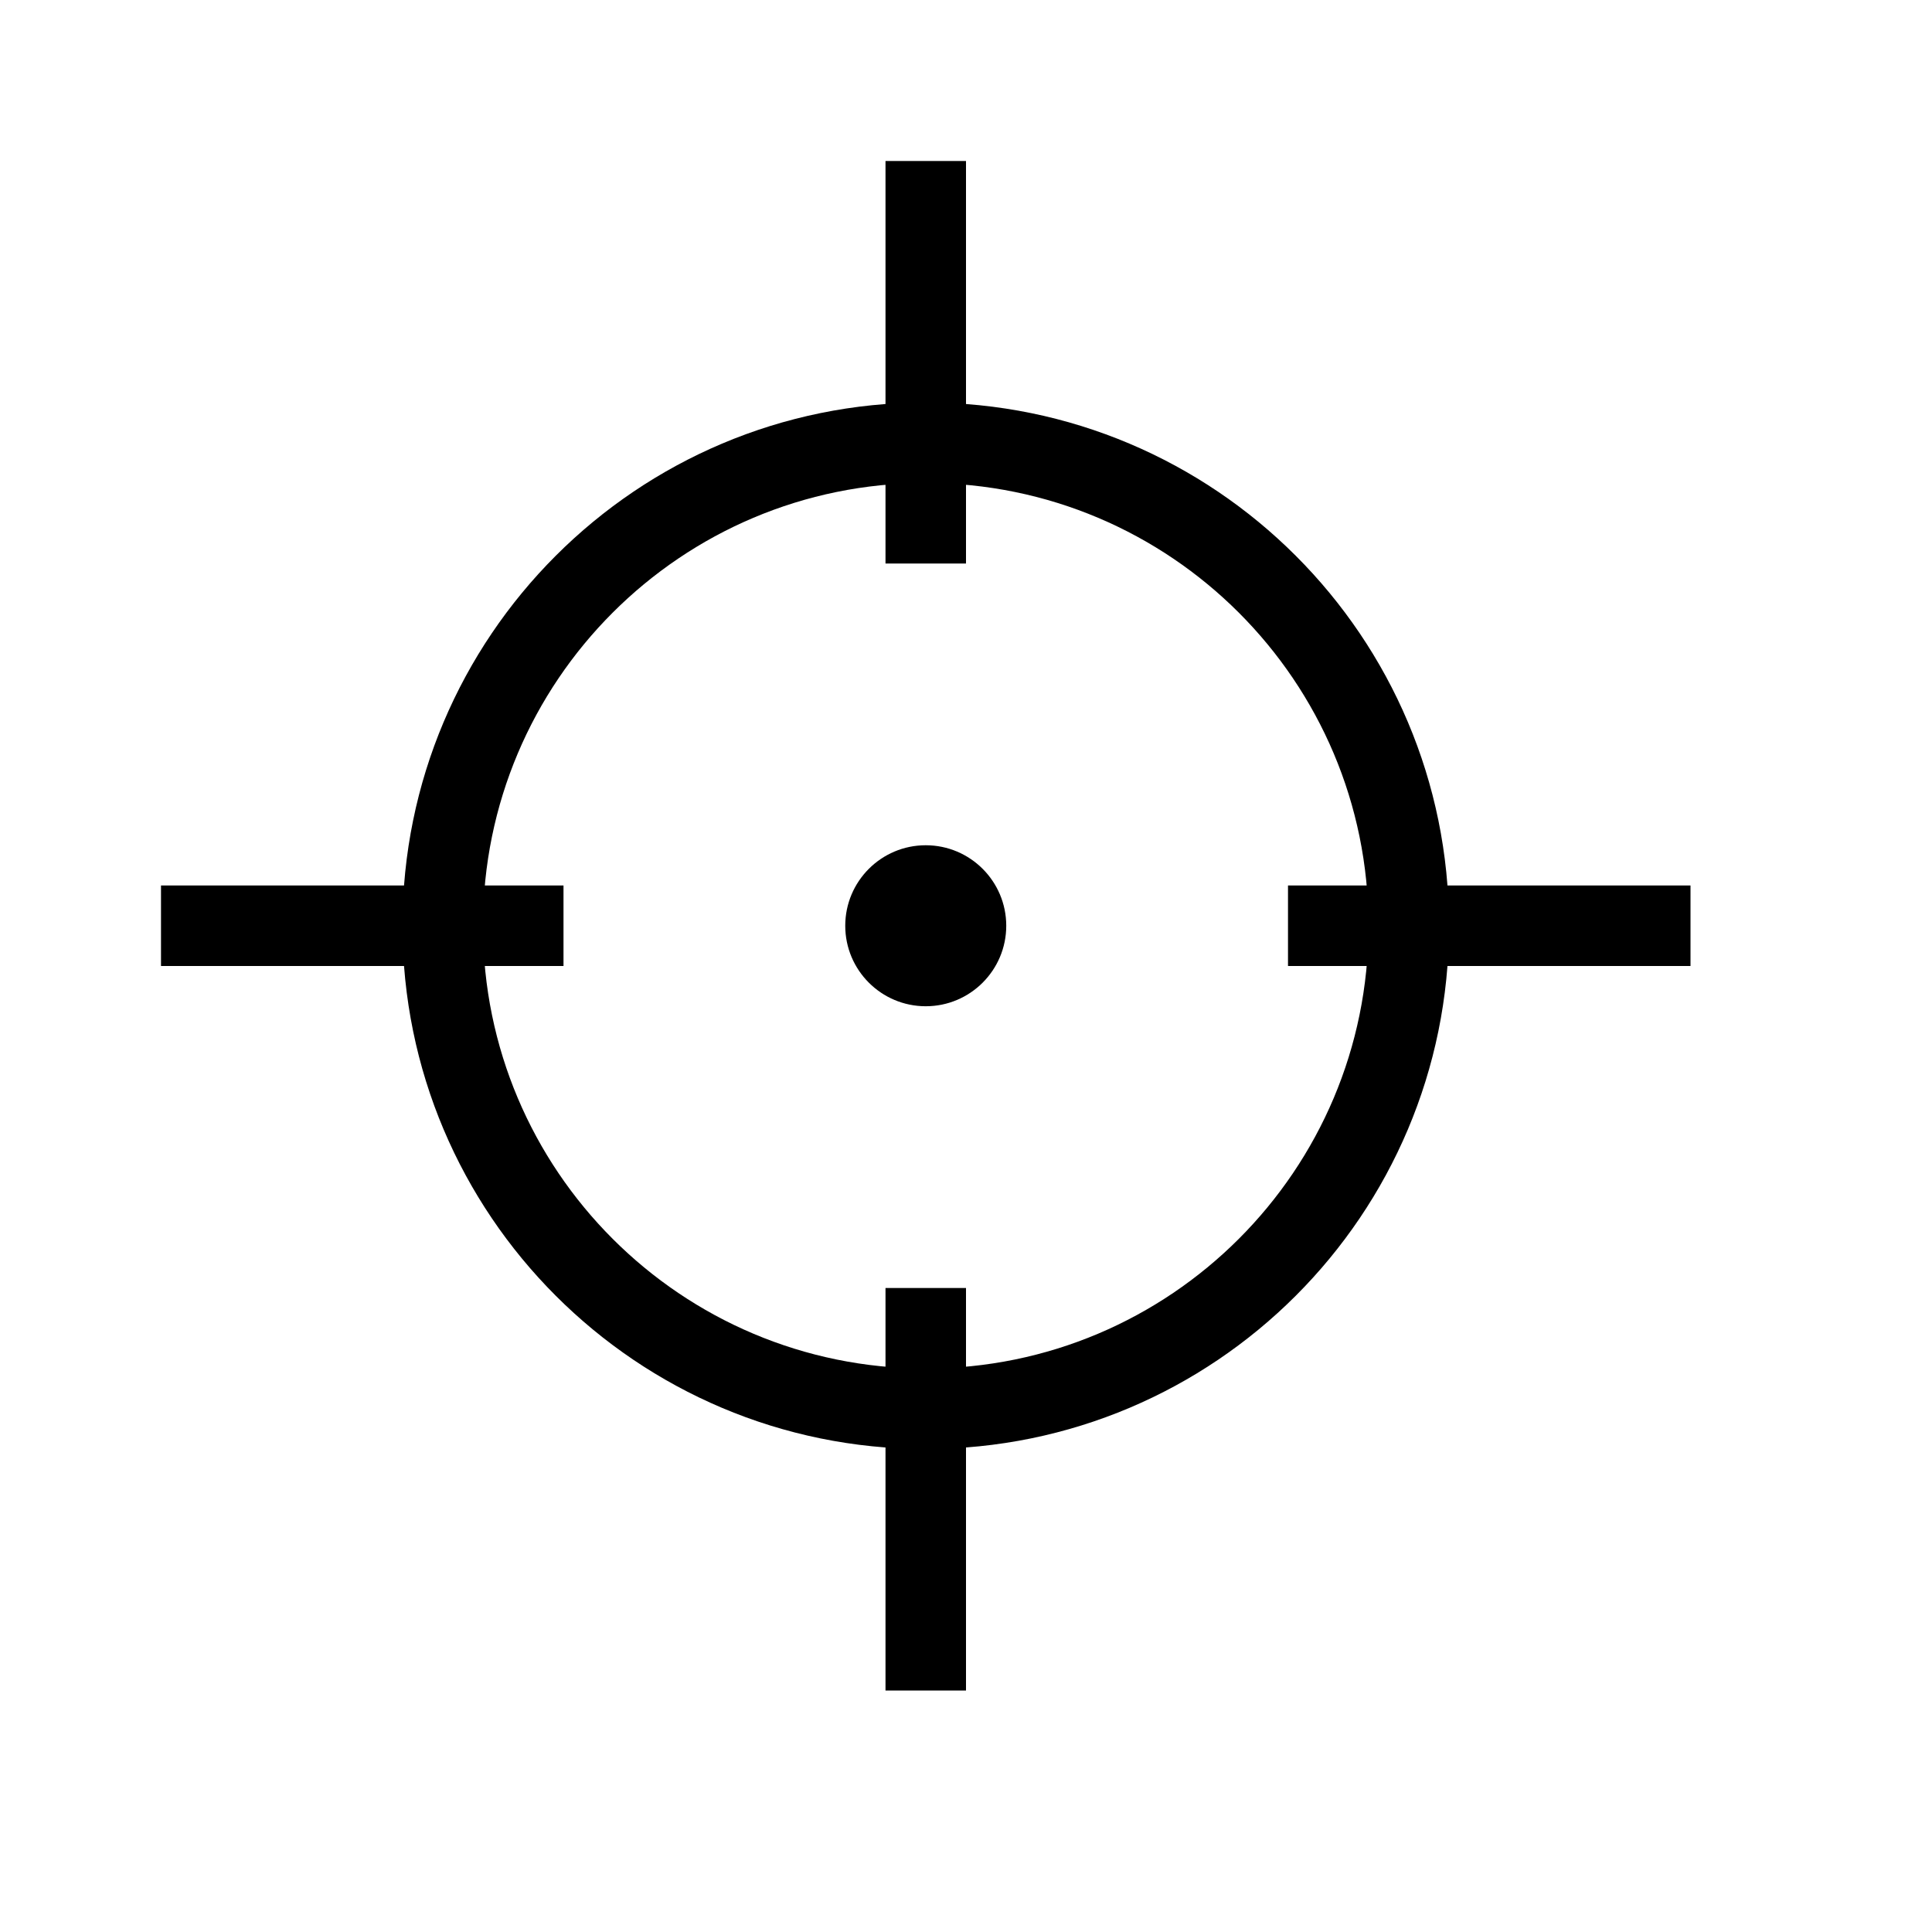<?xml version="1.0" encoding="UTF-8"?>
<svg xmlns="http://www.w3.org/2000/svg" xmlns:xlink="http://www.w3.org/1999/xlink" width="24" height="24" viewBox="0 0 24 24">
  <defs>
    <path id="scope-b-a" d="M11.5,17 C14.538,17 17,14.538 17,11.5 C17,8.462 14.538,6 11.5,6 C8.462,6 6,8.462 6,11.5 C6,14.538 8.462,17 11.5,17 Z M11.5,18 C7.91,18 5,15.09 5,11.5 C5,7.91 7.91,5 11.5,5 C15.09,5 18,7.91 18,11.5 C18,15.09 15.09,18 11.5,18 Z M11.5,12.5 C10.948,12.5 10.5,12.052 10.5,11.5 C10.5,10.948 10.948,10.5 11.5,10.5 C12.052,10.5 12.5,10.948 12.5,11.5 C12.5,12.052 12.052,12.5 11.5,12.5 Z M11,2 L12,2 L12,7 L11,7 L11,2 Z M21,11 L21,12 L16,12 L16,11 L21,11 Z M11,16 L12,16 L12,21 L11,21 L11,16 Z M7,11 L7,12 L2,12 L2,11 L7,11 Z"/>
  </defs>
  <use xlink:href="#scope-b-a"/>
</svg>
